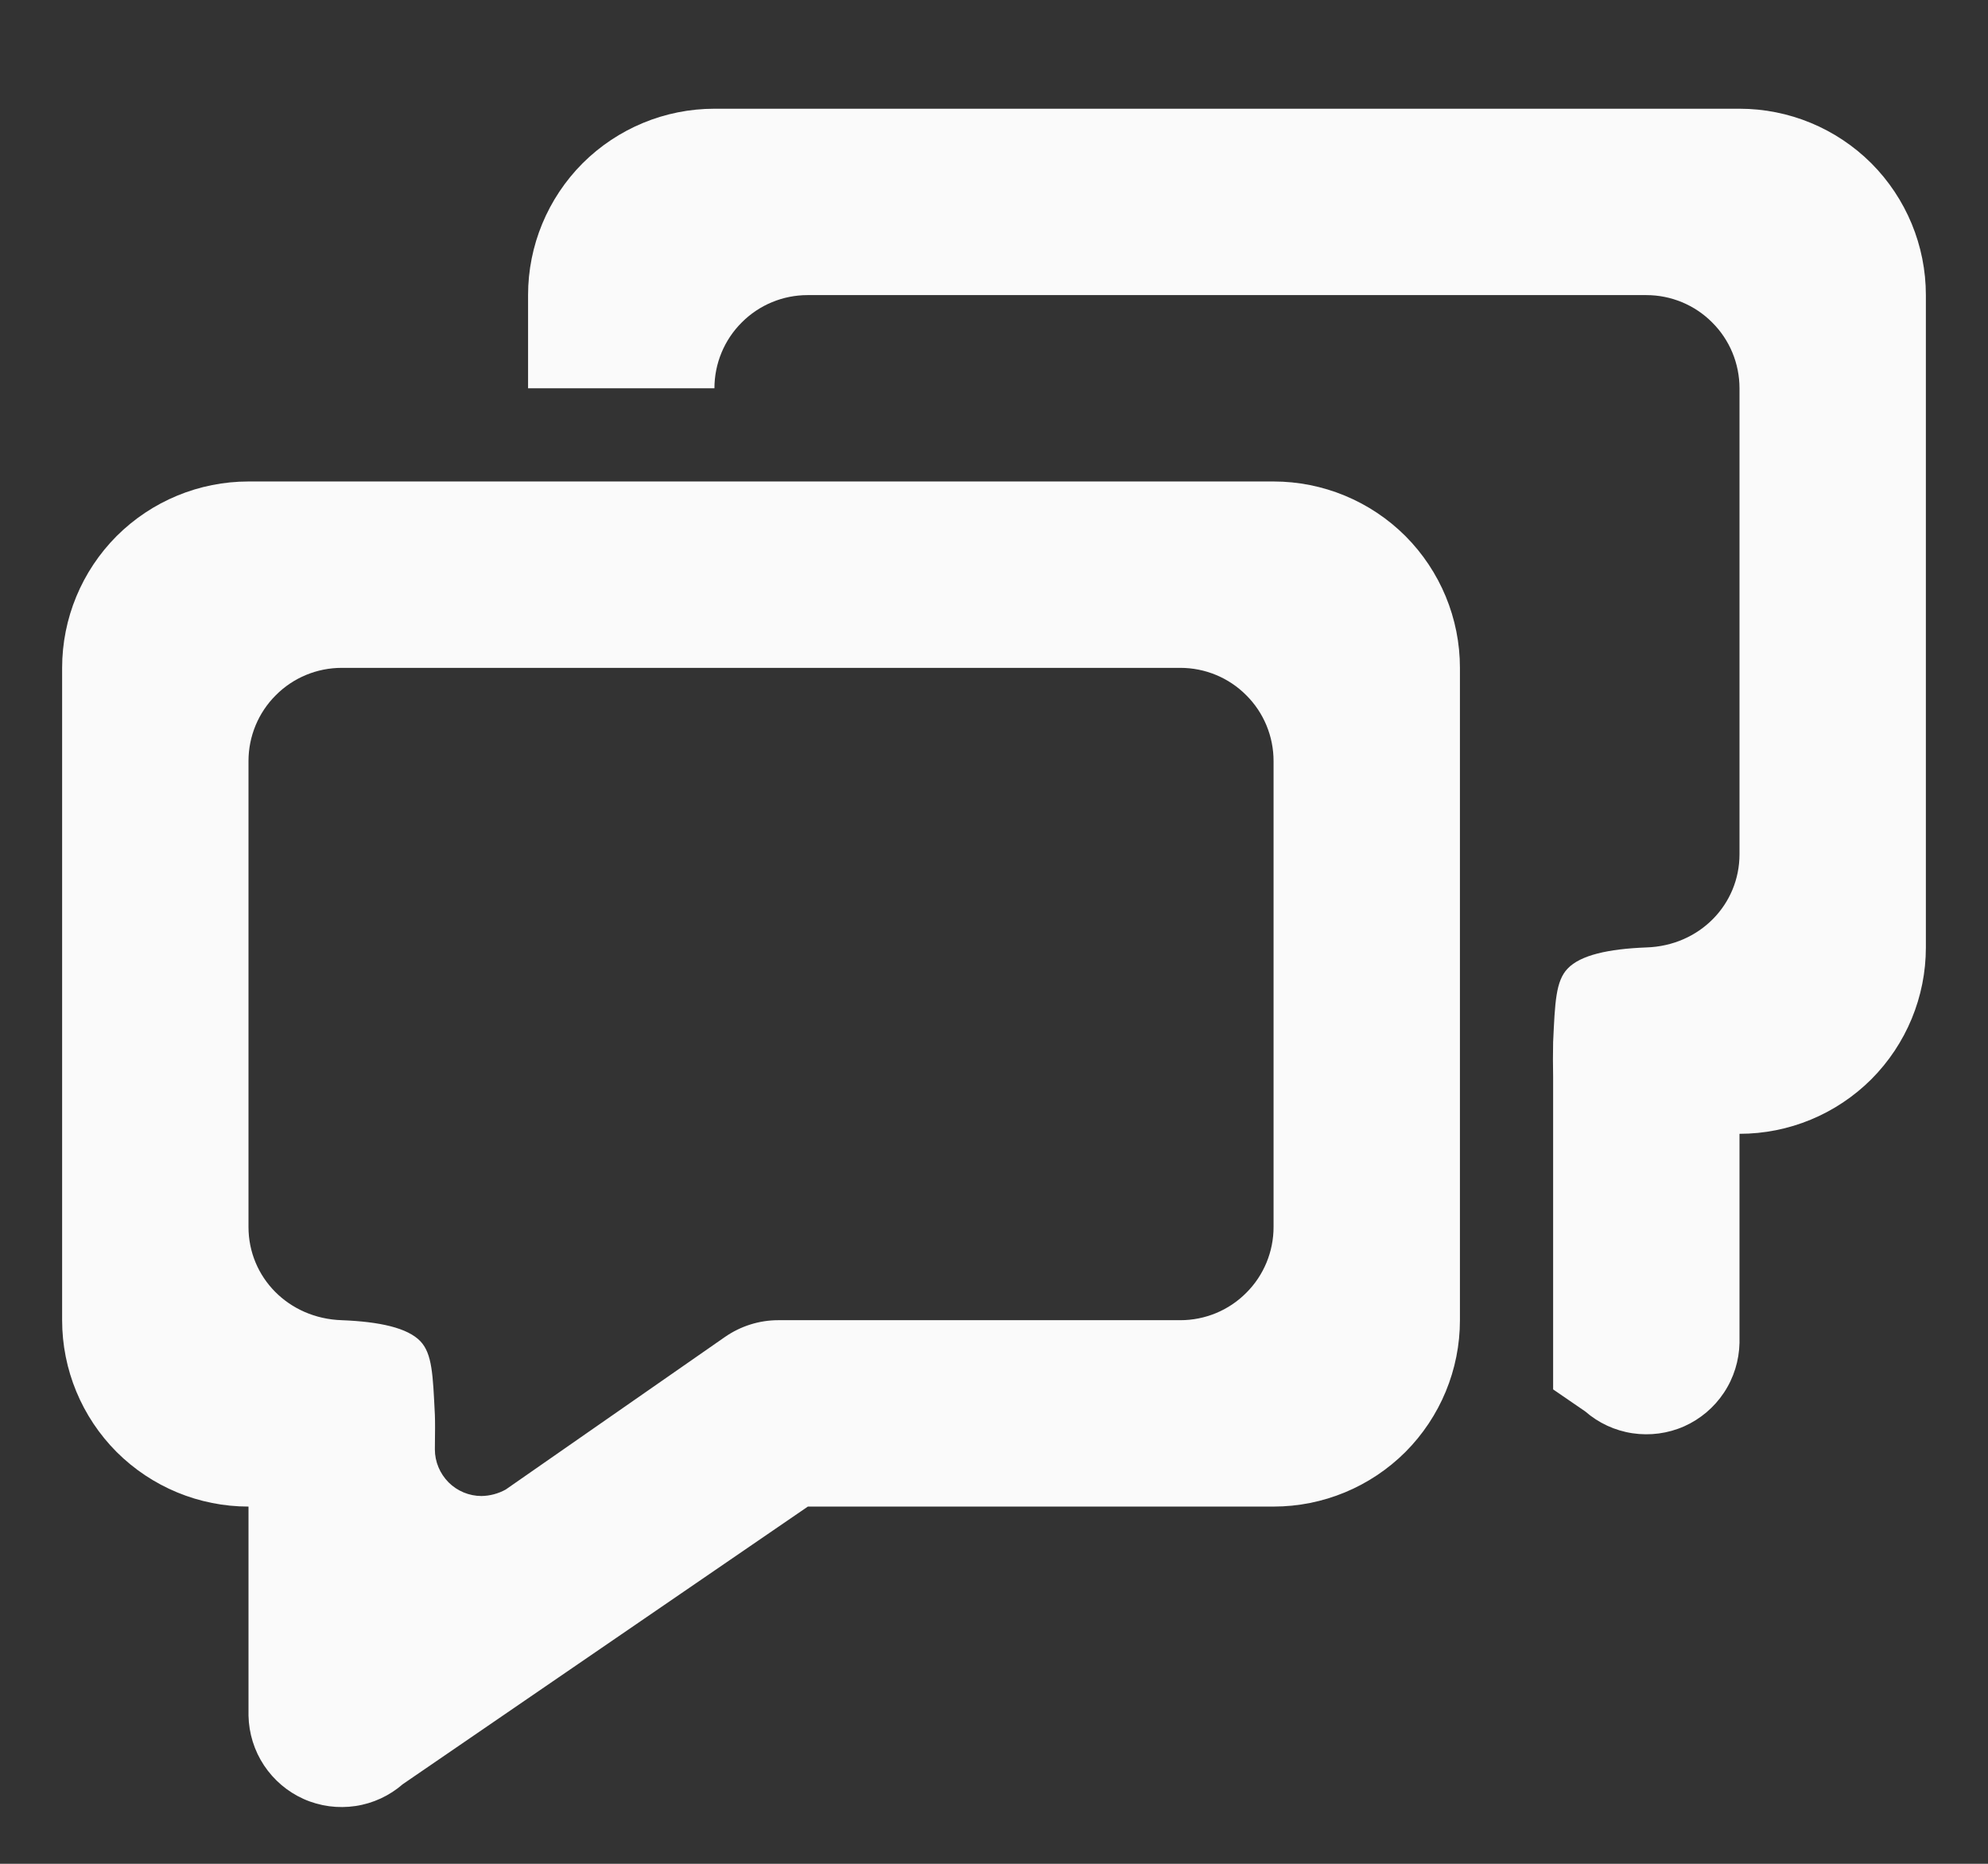 <svg width="16" height="15" viewBox="0 0 16 15" fill="none" xmlns="http://www.w3.org/2000/svg">
<rect x="0" y="0" width="16" height="15" fill="#333333" stroke="none"/>
<path d="M3.242 14.359C3.134 14.453 3.002 14.514 2.861 14.535C2.72 14.556 2.576 14.537 2.445 14.479C2.315 14.421 2.204 14.327 2.125 14.208C2.046 14.089 2.003 13.95 2 13.807V12.125C1.602 12.125 1.221 11.967 0.939 11.686C0.658 11.404 0.5 11.023 0.5 10.625V5.375C0.5 4.977 0.658 4.596 0.939 4.314C1.221 4.033 1.602 3.875 2 3.875H10.25C10.648 3.875 11.029 4.033 11.311 4.314C11.592 4.596 11.75 4.977 11.75 5.375V10.625C11.75 11.023 11.592 11.404 11.311 11.686C11.029 11.967 10.648 12.125 10.25 12.125H6.502L3.242 14.359ZM3.875 12.04C3.943 12.039 4.01 12.021 4.07 11.988L5.836 10.759C5.962 10.672 6.111 10.625 6.264 10.625H9.5C9.699 10.625 9.89 10.546 10.03 10.405C10.171 10.265 10.25 10.074 10.25 9.875V6.125C10.25 5.926 10.171 5.735 10.03 5.595C9.89 5.454 9.699 5.375 9.5 5.375H2.75C2.551 5.375 2.36 5.454 2.22 5.595C2.079 5.735 2 5.926 2 6.125V9.875C2 10.28 2.322 10.611 2.75 10.625C3.058 10.637 3.28 10.687 3.383 10.794C3.479 10.895 3.484 11.065 3.5 11.387C3.502 11.434 3.502 11.52 3.5 11.665C3.5 11.764 3.54 11.859 3.61 11.93C3.68 12 3.776 12.04 3.875 12.04ZM12.5 8.387C12.498 8.479 12.498 8.572 12.5 8.665V8.387C12.515 8.065 12.521 7.895 12.617 7.795C12.72 7.687 12.943 7.637 13.25 7.625C13.678 7.612 14 7.28 14 6.875V3.125C14 2.926 13.921 2.735 13.78 2.595C13.64 2.454 13.449 2.375 13.25 2.375H6.5C6.301 2.375 6.11 2.454 5.97 2.595C5.829 2.735 5.75 2.926 5.75 3.125H4.25V2.375C4.25 1.977 4.408 1.596 4.689 1.314C4.971 1.033 5.352 0.875 5.75 0.875H14C14.398 0.875 14.779 1.033 15.061 1.314C15.342 1.596 15.5 1.977 15.5 2.375V7.625C15.5 8.023 15.342 8.404 15.061 8.686C14.779 8.967 14.398 9.125 14 9.125V10.807C13.997 10.95 13.954 11.089 13.875 11.208C13.796 11.327 13.685 11.421 13.555 11.479C13.424 11.537 13.28 11.556 13.139 11.535C12.998 11.514 12.866 11.453 12.758 11.359L12.5 11.182V8.388V8.387Z" fill="#FAFAFA"/>
</svg>
